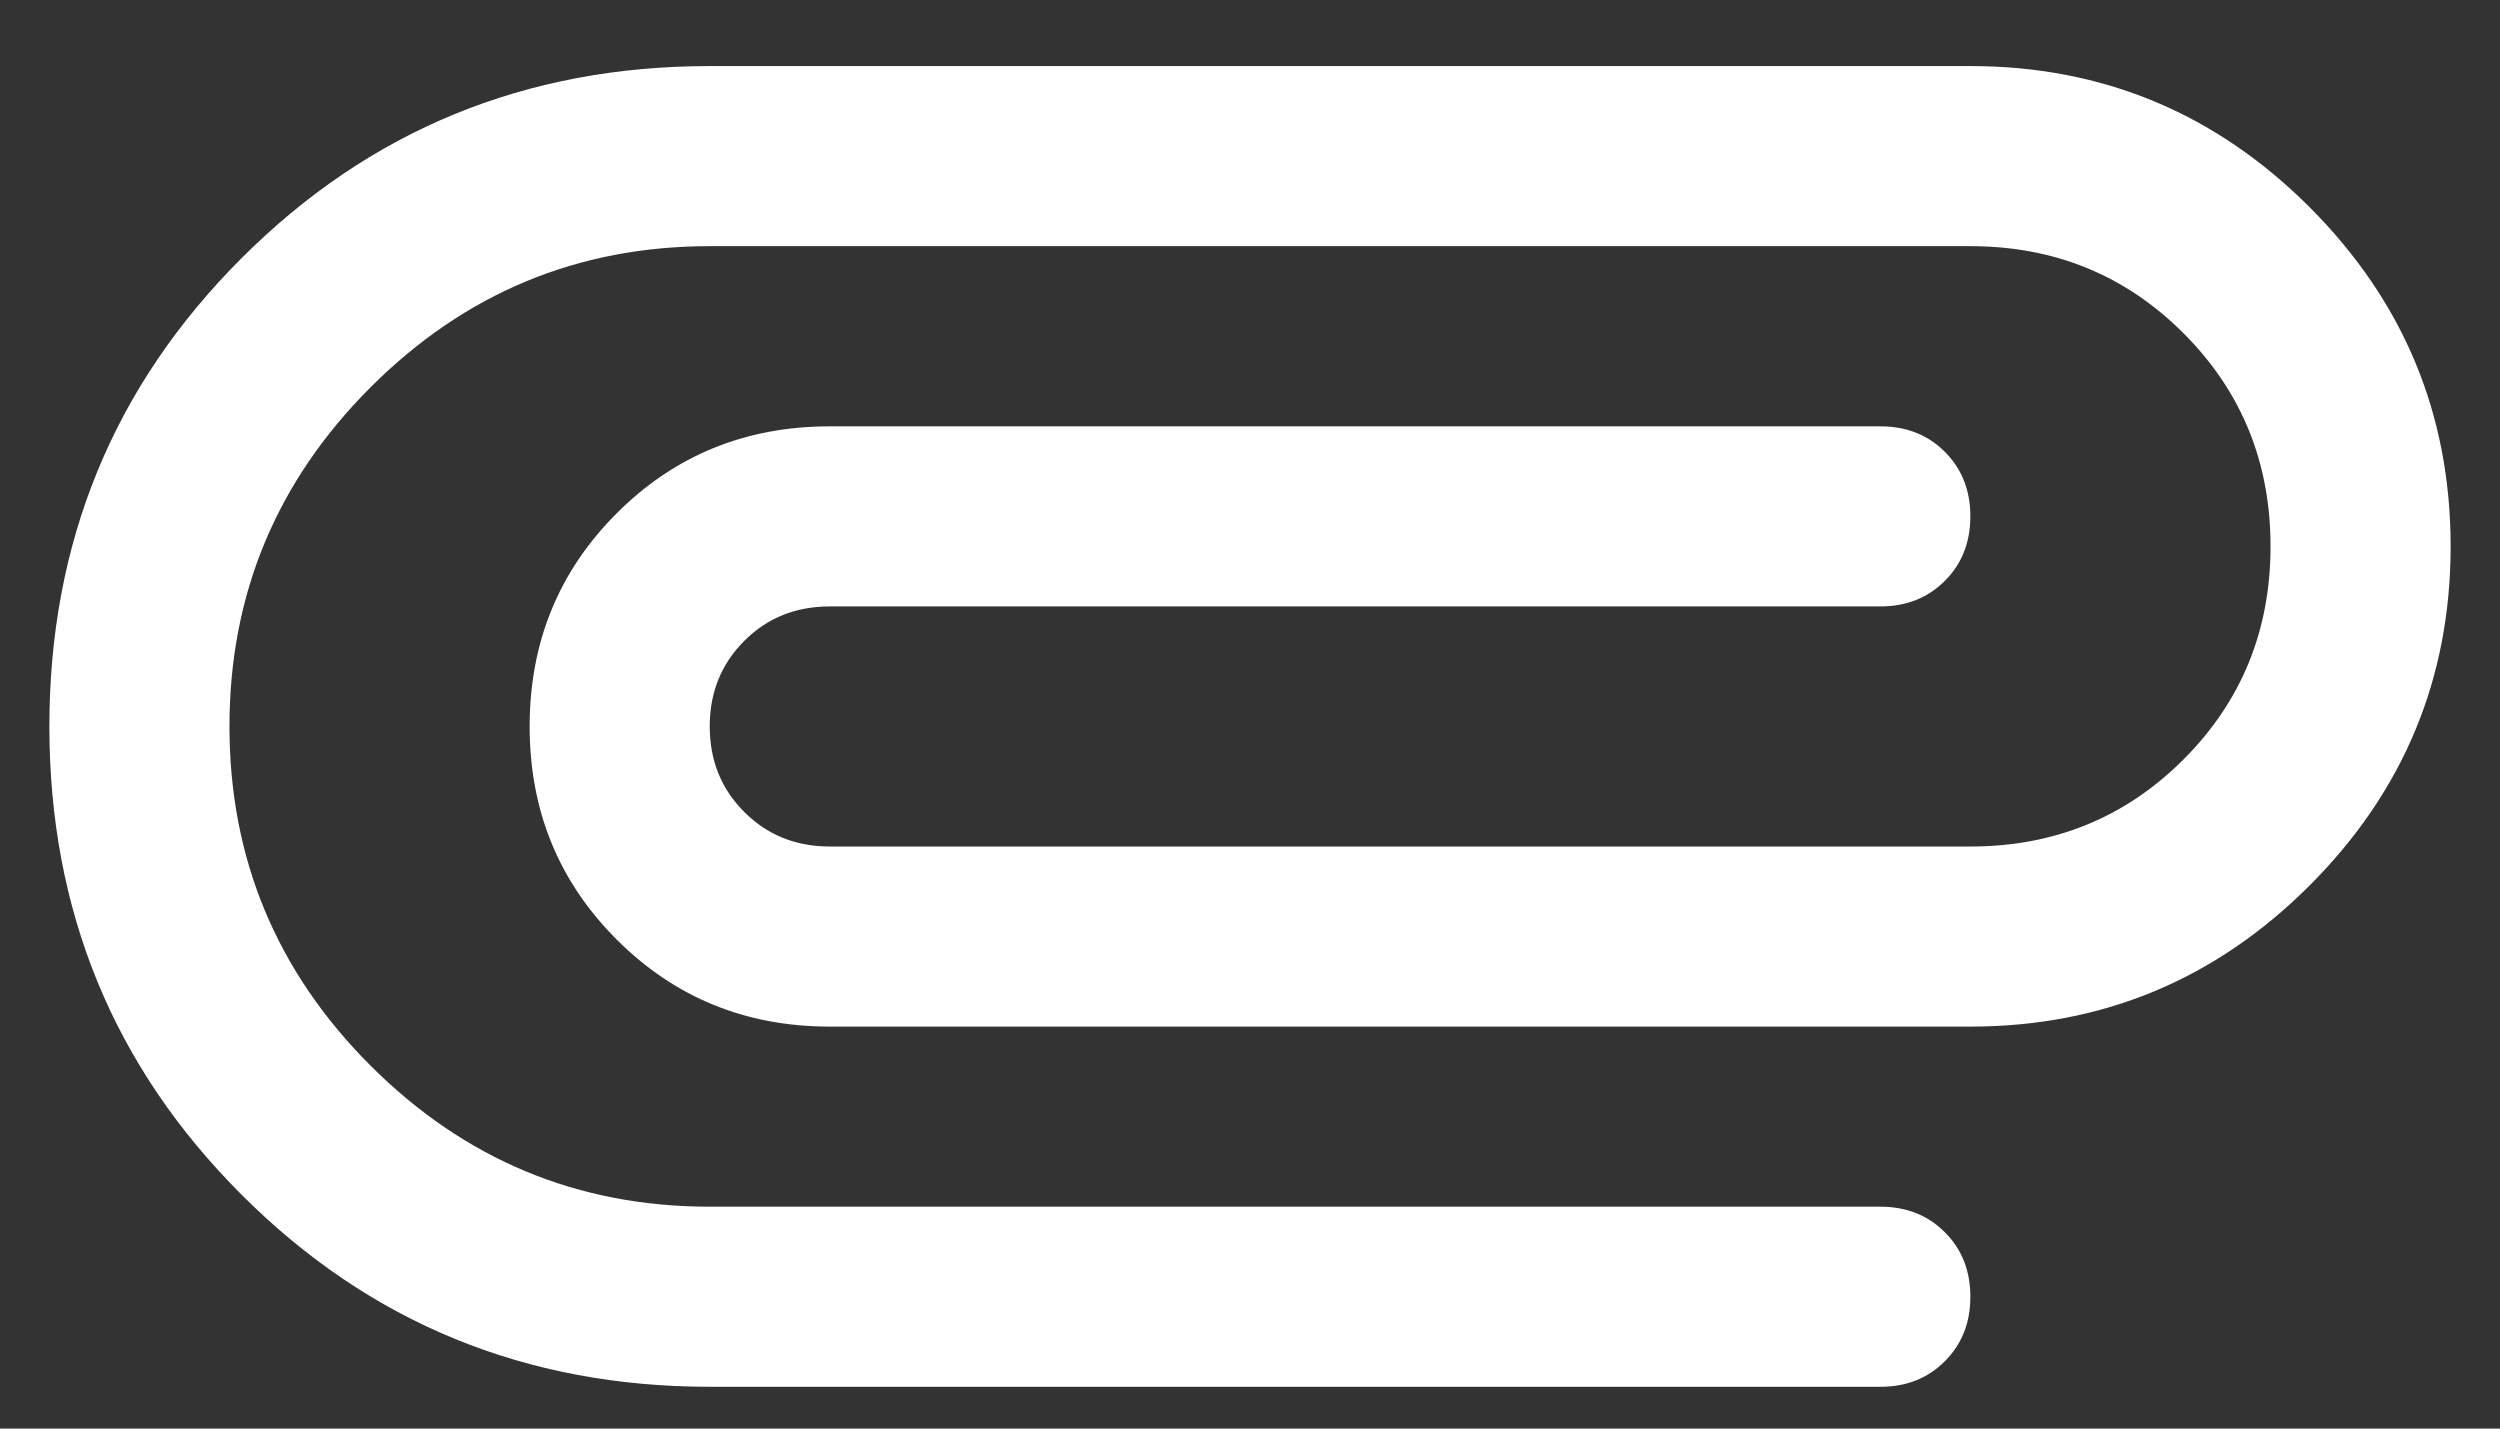 <svg width="28" height="16" viewBox="0 0 28 16" fill="none" xmlns="http://www.w3.org/2000/svg">
<rect x="0" y="0" width="28" height="16" fill="#333333" stroke="none"/>
<path d="M7.949 15.532C5.887 15.532 4.139 14.815 2.705 13.38C1.27 11.946 0.553 10.198 0.553 8.136C0.553 6.074 1.27 4.326 2.705 2.892C4.139 1.458 5.887 0.74 7.949 0.74H22.068C23.547 0.74 24.814 1.267 25.867 2.32C26.92 3.374 27.447 4.64 27.447 6.119C27.447 7.598 26.92 8.865 25.867 9.918C24.814 10.971 23.547 11.498 22.068 11.498H9.294C8.352 11.498 7.557 11.173 6.907 10.523C6.257 9.873 5.932 9.078 5.932 8.136C5.932 7.195 6.257 6.399 6.907 5.749C7.557 5.099 8.352 4.775 9.294 4.775H21.06C21.351 4.775 21.592 4.87 21.782 5.06C21.973 5.251 22.068 5.492 22.068 5.783C22.068 6.074 21.973 6.315 21.782 6.506C21.592 6.696 21.351 6.792 21.06 6.792H9.294C8.913 6.792 8.593 6.92 8.336 7.178C8.078 7.436 7.949 7.755 7.949 8.136C7.949 8.517 8.078 8.837 8.336 9.094C8.593 9.352 8.913 9.481 9.294 9.481H22.068C23.009 9.481 23.805 9.156 24.455 8.506C25.105 7.856 25.43 7.06 25.43 6.119C25.43 5.178 25.105 4.382 24.455 3.732C23.805 3.082 23.009 2.757 22.068 2.757H7.949C6.47 2.757 5.204 3.284 4.15 4.338C3.097 5.391 2.57 6.657 2.57 8.136C2.57 9.615 3.097 10.882 4.15 11.935C5.204 12.988 6.47 13.515 7.949 13.515H21.06C21.351 13.515 21.592 13.61 21.782 13.801C21.973 13.991 22.068 14.232 22.068 14.524C22.068 14.815 21.973 15.056 21.782 15.246C21.592 15.437 21.351 15.532 21.06 15.532H7.949Z" fill="white"/>
</svg>
